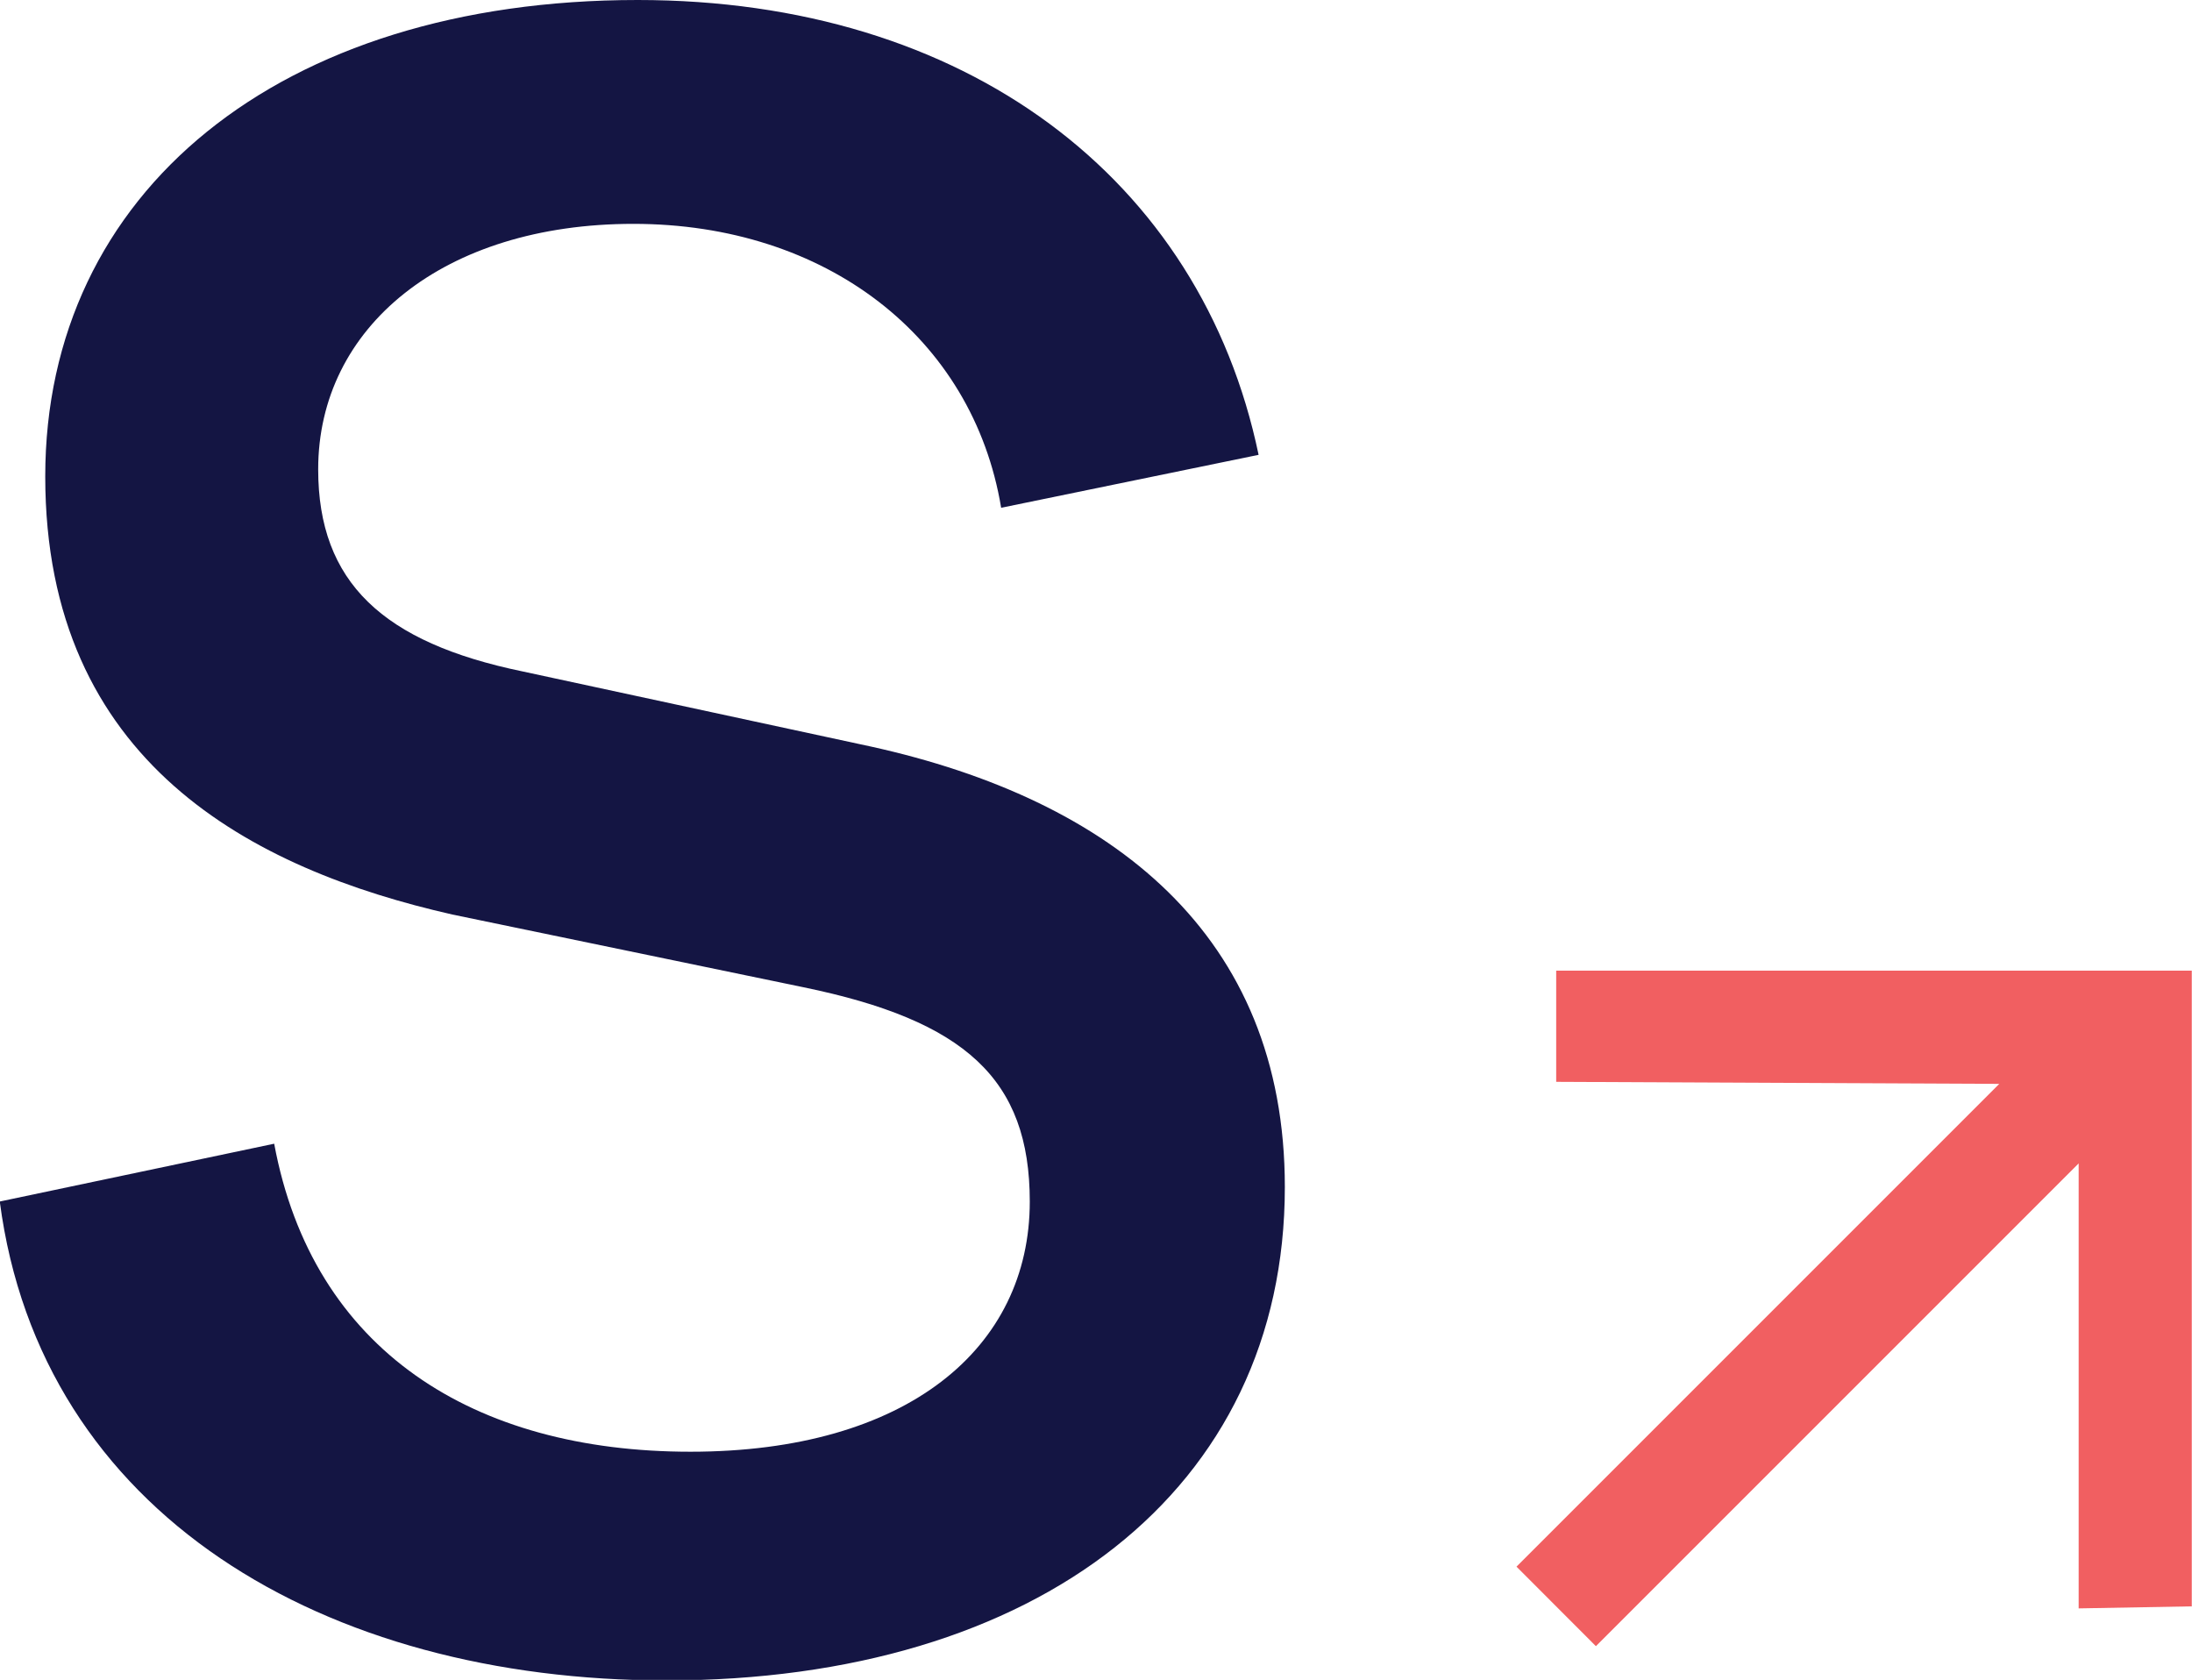 <?xml version="1.0" ?>
<svg xmlns="http://www.w3.org/2000/svg" viewBox="0 0 193.79 148.51">
	<defs>
		<style>.cls-1{fill:#141543;}.cls-2{fill:#f15f61;}</style>
	</defs>
	<g id="Layer_2" data-name="Layer 2">
		<g id="Layer_1-2" data-name="Layer 1">
			<path d="M111.27 40.21l-22.76 4.68C86 29.79 73 19.79 56 19.79c-16.81 0-27.87 9.14-27.87 21.7 0 10 5.74 15.32 18.08 17.87L77 66c21.27 4.69 36.59 16.6 36.59 38.94 0 26.81-21.91 43.62-54.67 43.62-30.22 0-55.32-14.69-58.94-42.34l24.26-5.11c3.4 18.3 17.65 27.23 36.8 27.23s30-9.15 30-22.12c0-10.85-5.74-16-20-18.94L40 80.85c-17.66-4-36-13.41-36-38.73C4 17 24.68 0 56.38 0c28.94 0 49.79 15.74 54.89 40.21z" class="cls-1"/>
			<path d="M141.09 145.53l42.68-42.68v39.34l10-.18v-56.2h-56.19v9.83l39.17.18-42.68 42.68z" class="cls-2"/>
		</g>
	</g>
</svg>